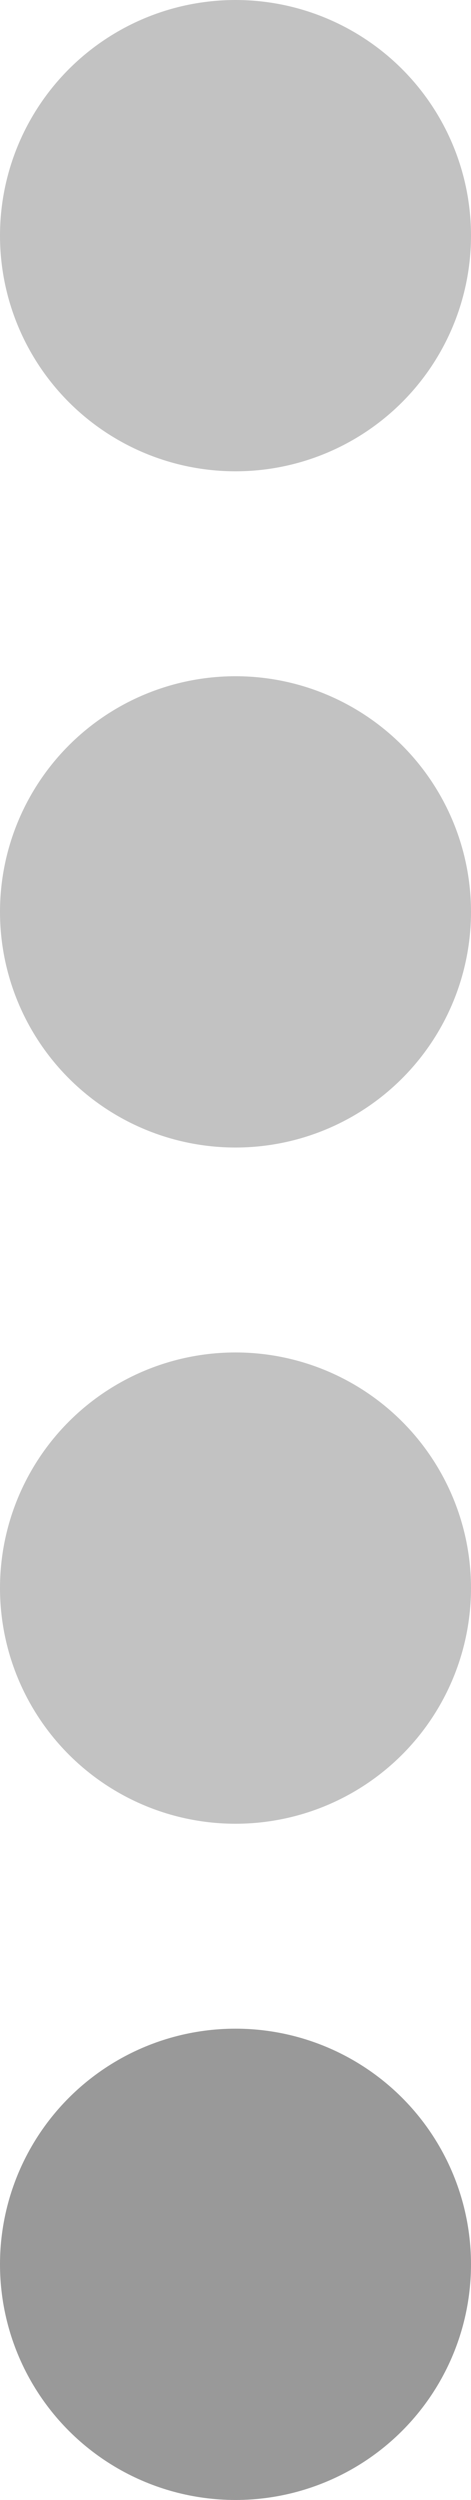 <svg xmlns="http://www.w3.org/2000/svg" width="23" height="122" viewBox="0 0 23 122">
  <g id="Group_50" data-name="Group 50" transform="translate(-1879.5 -821.5)">
    <g id="Component_18_3" data-name="Component 18 – 3" transform="translate(1902.5 821.5) rotate(90)">
      <circle id="Ellipse_13" data-name="Ellipse 13" cx="11.5" cy="11.5" r="11.5" fill="rgba(0,0,0,0.24)"/>
    </g>
    <circle id="Ellipse_14" data-name="Ellipse 14" cx="11.5" cy="11.5" r="11.5" transform="translate(1902.5 920.5) rotate(90)" fill="rgba(0,0,0,0.4)"/>
    <g id="Component_17_3" data-name="Component 17 – 3" transform="translate(1902.5 854.5) rotate(90)">
      <circle id="Ellipse_15" data-name="Ellipse 15" cx="11.5" cy="11.5" r="11.5" fill="rgba(0,0,0,0.24)"/>
    </g>
    <g id="Component_16_3" data-name="Component 16 – 3" transform="translate(1902.5 887.5) rotate(90)">
      <circle id="Ellipse_16" data-name="Ellipse 16" cx="11.5" cy="11.5" r="11.5" fill="rgba(0,0,0,0.24)"/>
    </g>
  </g>
</svg>
